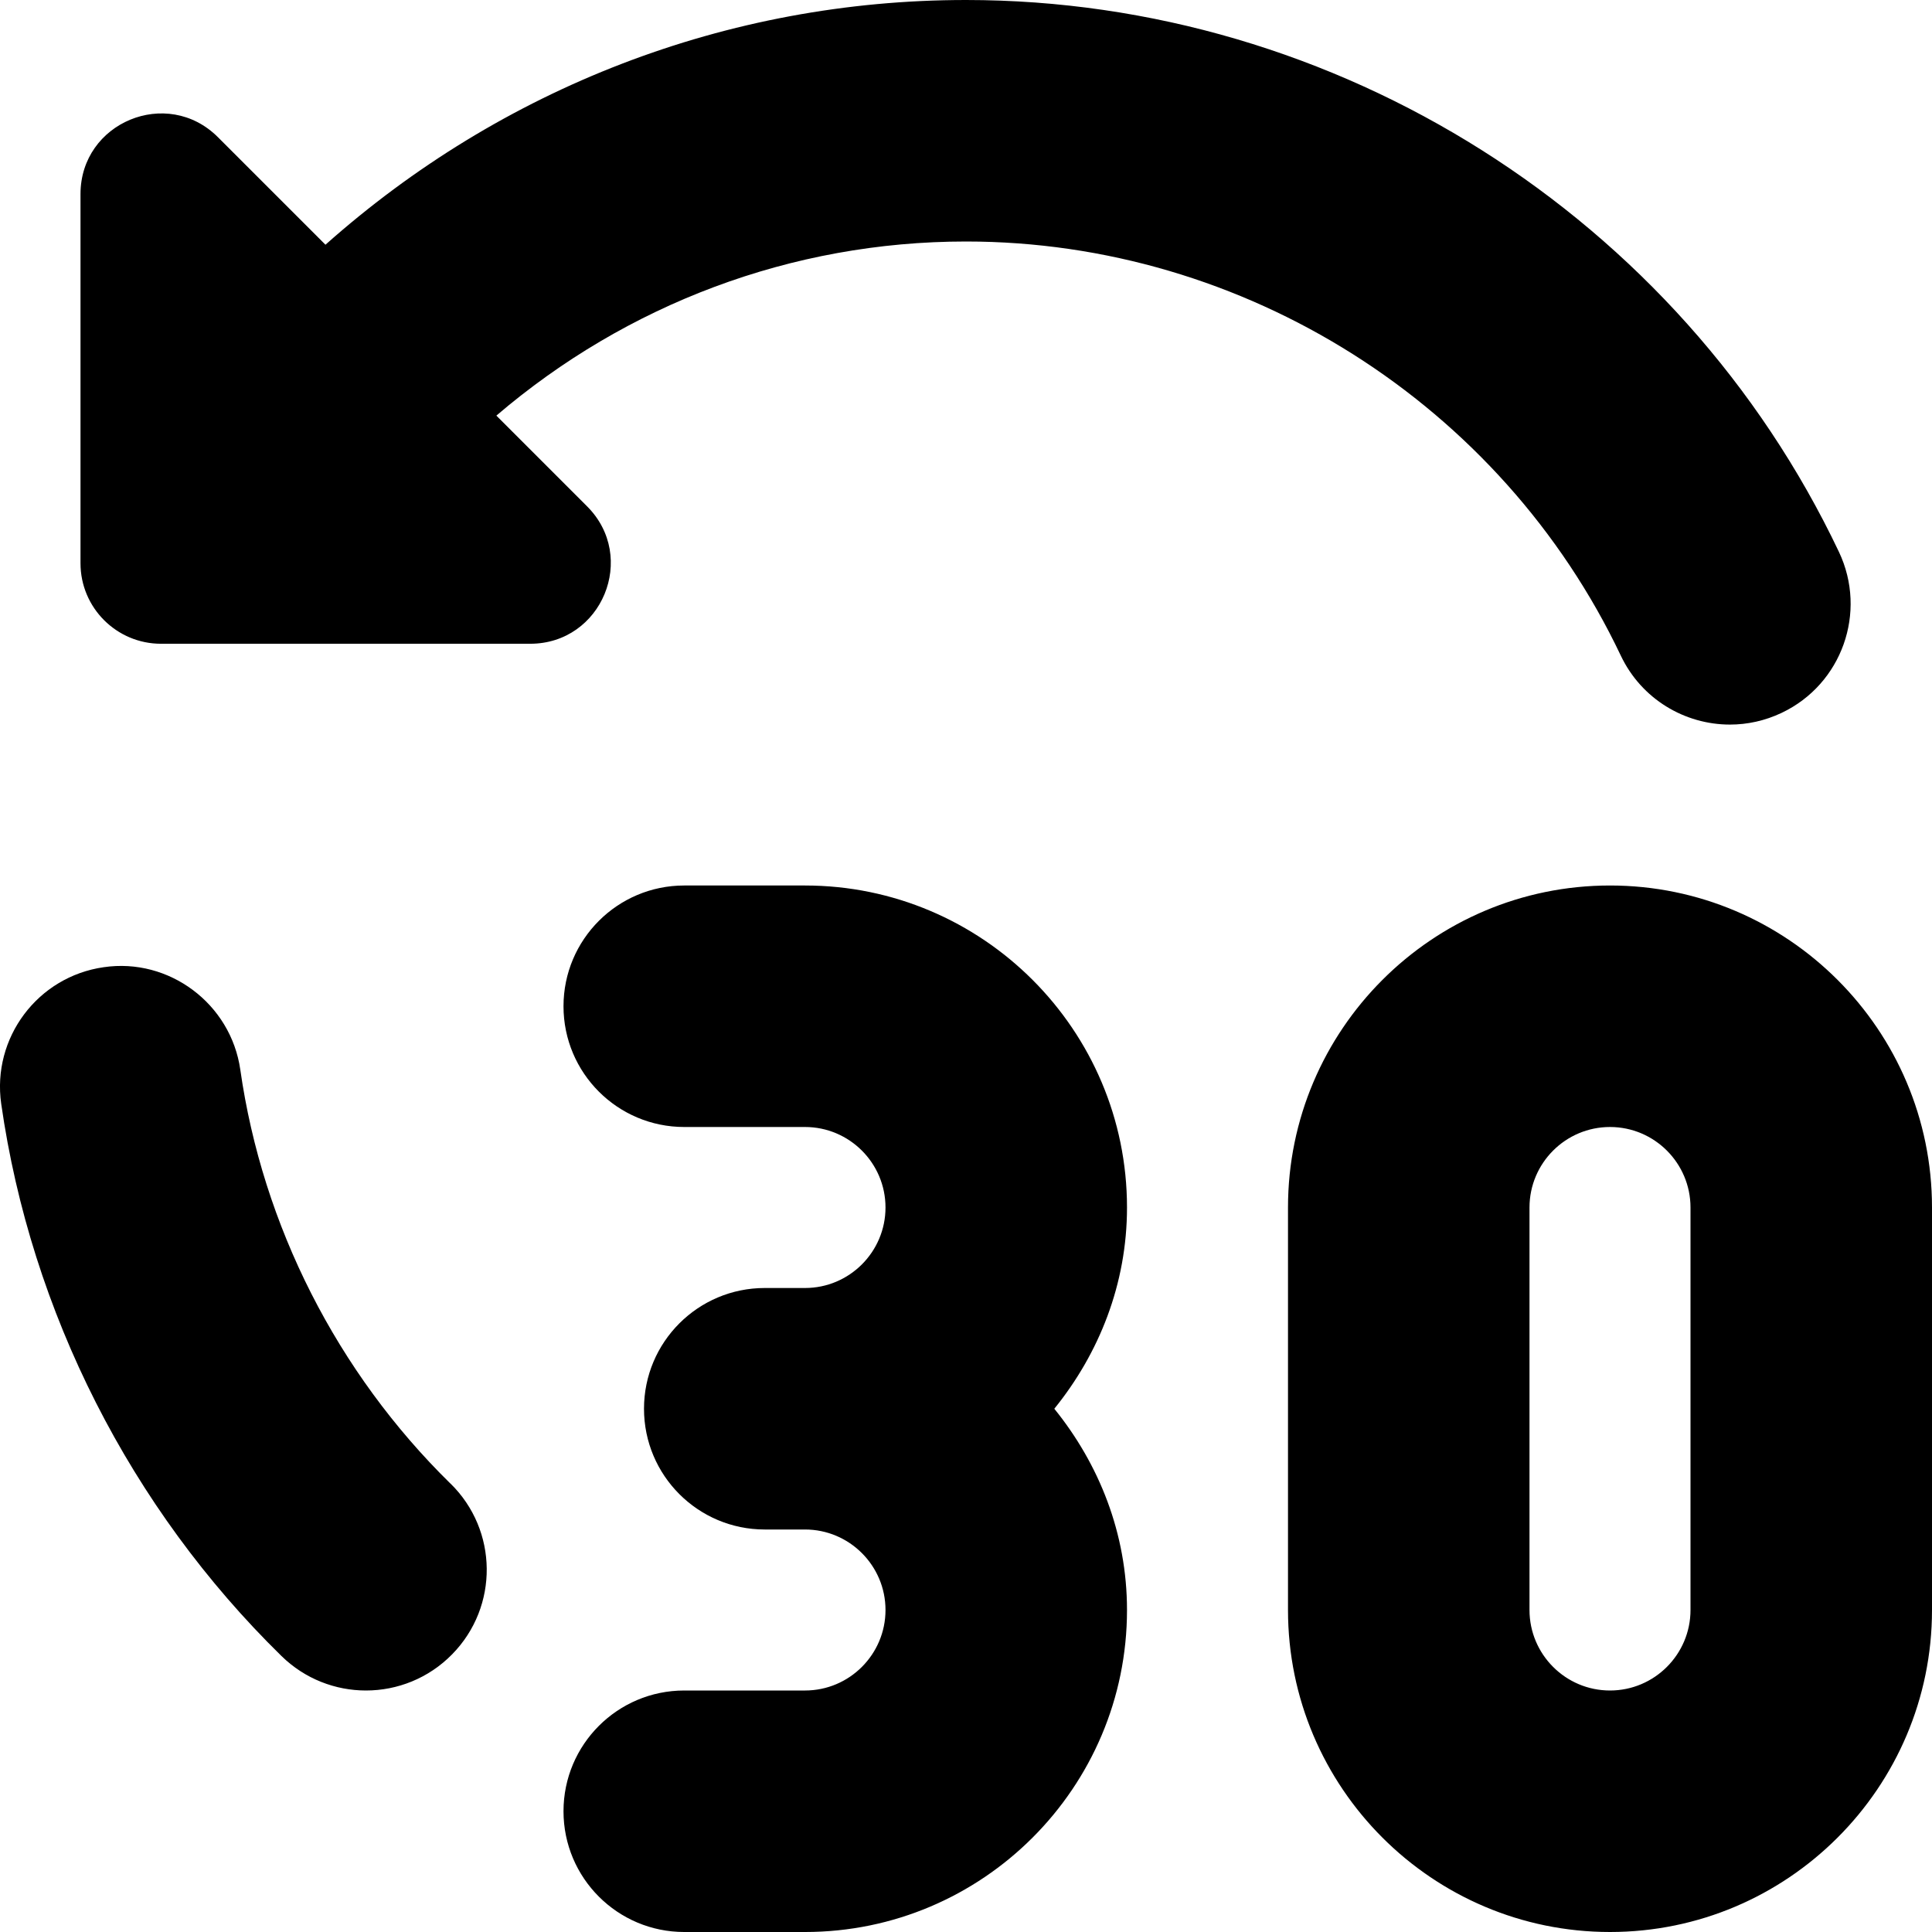 <?xml version="1.0" encoding="UTF-8"?>
<svg xmlns="http://www.w3.org/2000/svg" id="Layer_1" data-name="Layer 1" viewBox="0 0 24 24">
  <path d="M5.596,18.429c.592,.58,.602,1.529,.021,2.121-.294,.3-.683,.45-1.071,.45-.379,0-.758-.143-1.05-.429C1.621,18.735,.385,16.299,.015,13.712c-.117-.82,.453-1.58,1.273-1.697,.812-.12,1.579,.453,1.697,1.272,.276,1.938,1.204,3.763,2.61,5.142Zm1.697-12.139l-1.127-1.127c1.617-1.382,3.666-2.163,5.834-2.163,3.458,0,6.65,2.019,8.134,5.144,.257,.541,.795,.857,1.356,.857,.216,0,.435-.047,.643-.146,.748-.355,1.066-1.25,.711-1.999C20.866,2.691,16.609,0,12,0c-2.971,0-5.776,1.099-7.957,3.04l-1.336-1.336c-.63-.63-1.707-.184-1.707,.707V6.997c0,.552,.448,1,1,1H6.586c.891,0,1.337-1.077,.707-1.707Zm2.707,4.71h-1.5c-.828,0-1.5,.671-1.5,1.5s.672,1.5,1.5,1.5h1.5c.552,0,1,.449,1,1s-.448,1-1,1h-.5c-.828,0-1.5,.671-1.5,1.5s.672,1.5,1.5,1.5h.5c.552,0,1,.449,1,1s-.448,1-1,1h-1.5c-.828,0-1.5,.671-1.5,1.5s.672,1.5,1.5,1.5h1.5c2.206,0,4-1.794,4-4,0-.951-.347-1.813-.903-2.5,.556-.687,.903-1.549,.903-2.5,0-2.206-1.794-4-4-4Zm14,4v5c0,2.206-1.794,4-4,4s-4-1.794-4-4v-5c0-2.206,1.794-4,4-4s4,1.794,4,4Zm-3,0c0-.551-.448-1-1-1s-1,.449-1,1v5c0,.551,.448,1,1,1s1-.449,1-1v-5Z"/>
</svg>
